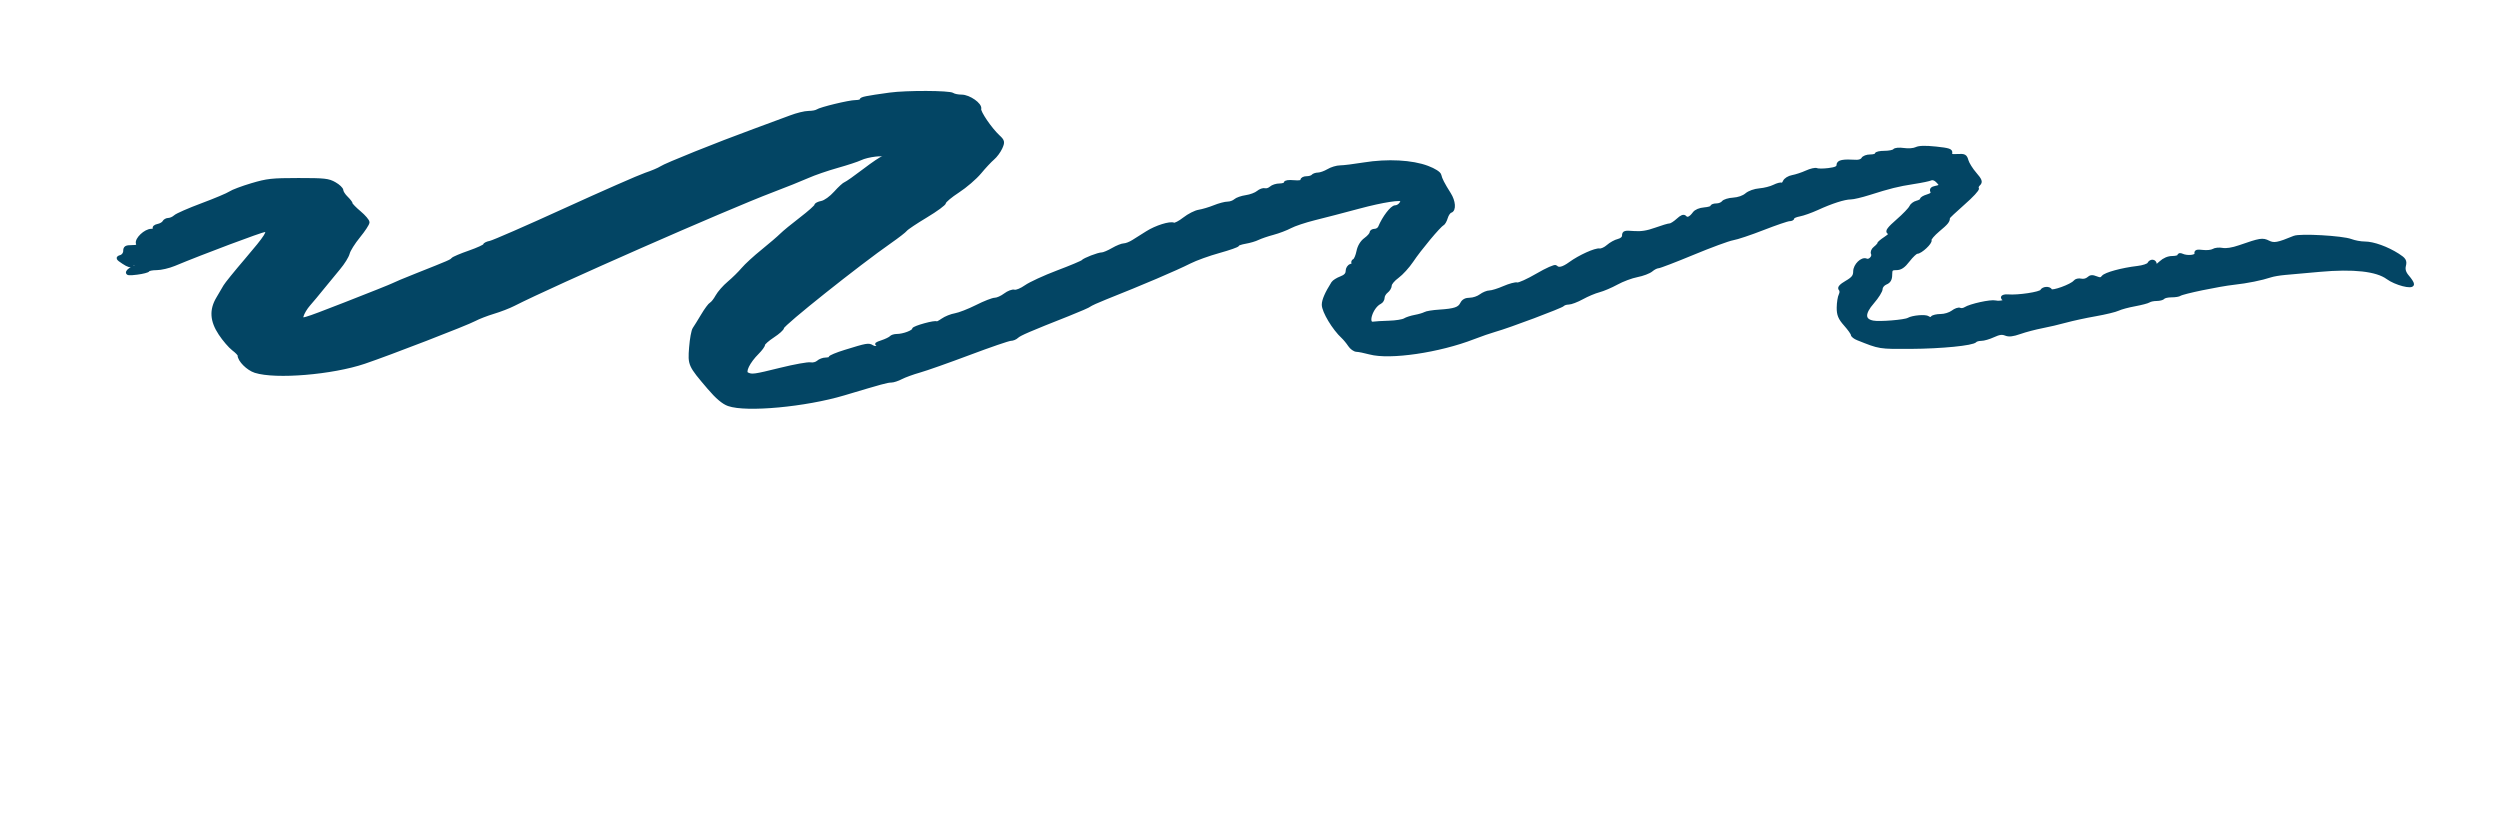 <?xml version="1.0" encoding="utf-8"?>
<!DOCTYPE svg PUBLIC "-//W3C//DTD SVG 1.1//EN" "http://www.w3.org/Graphics/SVG/1.1/DTD/svg11.dtd">
<!-- exported from Silhouette Studio® Business Edition V4.3.370ssbe -->
<svg version="1.1" xmlns="http://www.w3.org/2000/svg" xmlns:xlink="http://www.w3.org/1999/xlink" width="76.2mm" height="25mm" viewBox="0 0 76.2 25">
<defs/>
<path d="M 22.207 12.329 C 22.047 12.274 21.851 12.108 21.606 11.82 C 21.017 11.129 21.013 11.12 21.054 10.59 C 21.074 10.331 21.121 10.075 21.159 10.022 C 21.196 9.969 21.311 9.784 21.414 9.611 C 21.516 9.438 21.633 9.281 21.673 9.261 C 21.714 9.242 21.796 9.138 21.855 9.03 C 21.915 8.921 22.076 8.737 22.215 8.621 C 22.353 8.505 22.546 8.315 22.643 8.2 C 22.74 8.085 23.011 7.836 23.245 7.648 C 23.478 7.459 23.735 7.239 23.815 7.159 C 23.895 7.079 24.164 6.858 24.414 6.667 C 24.664 6.475 24.868 6.294 24.868 6.263 C 24.868 6.232 24.948 6.191 25.046 6.173 C 25.148 6.153 25.326 6.026 25.46 5.876 C 25.589 5.732 25.729 5.604 25.772 5.591 C 25.814 5.579 26.071 5.398 26.342 5.191 C 26.614 4.983 26.867 4.813 26.905 4.813 C 26.943 4.813 26.974 4.785 26.974 4.751 C 26.974 4.669 26.441 4.732 26.225 4.838 C 26.137 4.881 25.821 4.985 25.522 5.069 C 25.222 5.153 24.815 5.293 24.618 5.381 C 24.42 5.469 23.93 5.666 23.528 5.818 C 22.128 6.349 16.875 8.659 15.655 9.28 C 15.517 9.351 15.239 9.458 15.039 9.518 C 14.839 9.578 14.581 9.678 14.466 9.74 C 14.227 9.87 11.862 10.784 11.104 11.04 C 10.125 11.371 8.403 11.514 7.781 11.316 C 7.555 11.244 7.291 10.98 7.291 10.826 C 7.291 10.799 7.209 10.714 7.108 10.638 C 7.008 10.561 6.828 10.352 6.709 10.172 C 6.449 9.78 6.427 9.448 6.639 9.093 C 6.72 8.958 6.818 8.792 6.856 8.723 C 6.895 8.655 7.185 8.296 7.501 7.927 C 8.129 7.193 8.235 7.024 8.066 7.024 C 7.974 7.024 6.162 7.704 5.308 8.06 C 5.143 8.128 4.904 8.184 4.776 8.184 C 4.648 8.184 4.532 8.206 4.519 8.233 C 4.506 8.26 4.352 8.3 4.178 8.322 C 3.926 8.354 3.867 8.346 3.893 8.287 C 3.911 8.246 3.999 8.184 4.089 8.149 C 4.202 8.106 4.226 8.074 4.166 8.045 C 4.118 8.023 4.055 8.034 4.025 8.071 C 3.986 8.119 3.912 8.098 3.761 7.999 C 3.576 7.878 3.566 7.856 3.678 7.823 C 3.75 7.802 3.805 7.728 3.805 7.653 C 3.805 7.544 3.842 7.521 4.016 7.521 C 4.183 7.521 4.22 7.5 4.193 7.422 C 4.148 7.292 4.431 7.024 4.613 7.024 C 4.697 7.024 4.738 6.999 4.71 6.965 C 4.683 6.932 4.728 6.893 4.809 6.876 C 4.891 6.86 4.975 6.812 4.996 6.77 C 5.017 6.727 5.081 6.692 5.137 6.692 C 5.194 6.692 5.285 6.651 5.339 6.601 C 5.394 6.55 5.764 6.389 6.16 6.241 C 6.557 6.093 6.942 5.931 7.016 5.88 C 7.09 5.829 7.386 5.718 7.675 5.632 C 8.148 5.492 8.286 5.477 9.092 5.476 C 9.896 5.476 10.006 5.488 10.199 5.597 C 10.318 5.664 10.415 5.757 10.416 5.804 C 10.417 5.852 10.481 5.953 10.56 6.029 C 10.638 6.105 10.702 6.189 10.703 6.216 C 10.704 6.242 10.819 6.361 10.959 6.478 C 11.099 6.596 11.213 6.73 11.213 6.776 C 11.213 6.823 11.087 7.015 10.932 7.205 C 10.777 7.394 10.632 7.625 10.61 7.718 C 10.587 7.812 10.46 8.016 10.328 8.173 C 10.196 8.329 9.973 8.6 9.833 8.775 C 9.693 8.949 9.504 9.177 9.412 9.28 C 9.32 9.384 9.226 9.541 9.203 9.63 C 9.16 9.791 9.164 9.79 10.532 9.258 C 11.286 8.964 11.936 8.704 11.976 8.68 C 12.016 8.656 12.343 8.519 12.702 8.377 C 13.708 7.978 13.749 7.96 13.797 7.902 C 13.821 7.871 14.051 7.774 14.307 7.685 C 14.563 7.595 14.772 7.5 14.772 7.472 C 14.772 7.445 14.849 7.408 14.942 7.39 C 15.035 7.372 16.06 6.925 17.22 6.395 C 18.379 5.866 19.486 5.38 19.68 5.314 C 19.874 5.249 20.085 5.16 20.149 5.116 C 20.284 5.022 21.88 4.381 22.979 3.979 C 23.399 3.825 23.9 3.639 24.094 3.566 C 24.287 3.492 24.534 3.431 24.642 3.431 C 24.75 3.431 24.87 3.41 24.908 3.383 C 25.011 3.312 25.887 3.1 26.08 3.1 C 26.172 3.1 26.248 3.078 26.248 3.051 C 26.248 3.002 26.394 2.972 27.119 2.872 C 27.626 2.802 28.942 2.807 29.038 2.879 C 29.077 2.909 29.2 2.934 29.31 2.934 C 29.537 2.934 29.897 3.188 29.858 3.321 C 29.832 3.414 30.184 3.932 30.43 4.161 C 30.575 4.295 30.582 4.33 30.503 4.506 C 30.454 4.614 30.347 4.758 30.266 4.826 C 30.184 4.895 30.003 5.088 29.865 5.255 C 29.726 5.422 29.428 5.679 29.201 5.826 C 28.975 5.973 28.79 6.128 28.79 6.17 C 28.79 6.213 28.537 6.399 28.227 6.585 C 27.917 6.771 27.638 6.957 27.607 7 C 27.575 7.042 27.363 7.207 27.135 7.366 C 26.164 8.043 23.851 9.885 23.851 9.982 C 23.851 10.022 23.72 10.14 23.56 10.244 C 23.401 10.348 23.27 10.464 23.27 10.501 C 23.27 10.538 23.189 10.649 23.091 10.747 C 22.808 11.029 22.657 11.34 22.774 11.397 C 22.92 11.467 22.976 11.46 23.802 11.256 C 24.224 11.152 24.63 11.079 24.705 11.094 C 24.78 11.109 24.884 11.082 24.936 11.034 C 24.988 10.987 25.092 10.948 25.167 10.948 C 25.242 10.948 25.304 10.927 25.304 10.901 C 25.304 10.875 25.508 10.79 25.758 10.713 C 26.419 10.508 26.474 10.498 26.58 10.564 C 26.648 10.607 26.715 10.608 26.807 10.567 C 26.93 10.512 26.929 10.509 26.793 10.503 C 26.682 10.498 26.702 10.478 26.878 10.42 C 27.005 10.378 27.129 10.317 27.154 10.286 C 27.18 10.255 27.262 10.229 27.338 10.229 C 27.534 10.229 27.846 10.112 27.846 10.039 C 27.846 9.981 28.522 9.795 28.548 9.846 C 28.555 9.859 28.637 9.817 28.73 9.752 C 28.823 9.687 28.997 9.617 29.117 9.597 C 29.237 9.577 29.53 9.463 29.769 9.343 C 30.008 9.222 30.26 9.124 30.328 9.124 C 30.397 9.124 30.535 9.062 30.635 8.986 C 30.734 8.911 30.862 8.862 30.919 8.879 C 30.977 8.896 31.132 8.832 31.268 8.736 C 31.403 8.641 31.839 8.44 32.236 8.29 C 32.634 8.14 32.977 7.996 32.999 7.97 C 33.053 7.907 33.482 7.742 33.591 7.742 C 33.639 7.742 33.786 7.68 33.917 7.604 C 34.048 7.528 34.203 7.466 34.263 7.466 C 34.322 7.466 34.447 7.417 34.54 7.358 C 34.633 7.299 34.824 7.179 34.964 7.091 C 35.238 6.918 35.664 6.784 35.775 6.836 C 35.813 6.854 35.957 6.779 36.096 6.67 C 36.235 6.561 36.438 6.458 36.546 6.442 C 36.654 6.425 36.864 6.363 37.012 6.303 C 37.159 6.243 37.343 6.195 37.42 6.195 C 37.497 6.195 37.6 6.158 37.649 6.113 C 37.698 6.068 37.847 6.016 37.98 5.997 C 38.114 5.978 38.277 5.917 38.343 5.861 C 38.409 5.806 38.504 5.772 38.554 5.786 C 38.604 5.801 38.686 5.774 38.738 5.727 C 38.789 5.68 38.908 5.642 39.003 5.642 C 39.098 5.642 39.176 5.614 39.176 5.581 C 39.176 5.543 39.275 5.528 39.43 5.542 C 39.606 5.558 39.685 5.542 39.685 5.493 C 39.685 5.453 39.748 5.421 39.826 5.421 C 39.903 5.421 39.987 5.396 40.011 5.366 C 40.036 5.335 40.112 5.31 40.179 5.309 C 40.247 5.308 40.384 5.259 40.484 5.2 C 40.583 5.14 40.747 5.091 40.847 5.09 C 40.947 5.09 41.273 5.05 41.573 5.001 C 42.292 4.885 43.04 4.924 43.511 5.103 C 43.72 5.182 43.87 5.278 43.883 5.342 C 43.906 5.456 43.986 5.612 44.177 5.914 C 44.318 6.137 44.337 6.403 44.215 6.438 C 44.168 6.452 44.107 6.54 44.08 6.632 C 44.053 6.725 44.002 6.815 43.965 6.832 C 43.867 6.879 43.272 7.592 43.032 7.952 C 42.916 8.125 42.72 8.34 42.597 8.43 C 42.473 8.519 42.372 8.639 42.372 8.696 C 42.372 8.753 42.323 8.837 42.263 8.883 C 42.203 8.929 42.154 9.013 42.154 9.07 C 42.154 9.127 42.113 9.194 42.063 9.218 C 41.798 9.347 41.624 9.894 41.861 9.853 C 41.915 9.844 42.129 9.831 42.337 9.825 C 42.545 9.819 42.76 9.785 42.816 9.749 C 42.872 9.714 43.015 9.668 43.135 9.646 C 43.255 9.624 43.389 9.584 43.433 9.558 C 43.478 9.531 43.674 9.499 43.869 9.487 C 44.342 9.456 44.477 9.41 44.555 9.255 C 44.599 9.165 44.677 9.124 44.803 9.124 C 44.904 9.124 45.052 9.074 45.132 9.013 C 45.212 8.953 45.334 8.903 45.404 8.902 C 45.474 8.902 45.671 8.841 45.842 8.766 C 46.013 8.692 46.194 8.643 46.245 8.658 C 46.295 8.673 46.571 8.548 46.857 8.381 C 47.143 8.214 47.397 8.101 47.421 8.131 C 47.496 8.223 47.639 8.19 47.86 8.029 C 48.147 7.82 48.631 7.601 48.756 7.623 C 48.812 7.632 48.927 7.58 49.01 7.506 C 49.094 7.432 49.236 7.353 49.326 7.332 C 49.425 7.308 49.49 7.248 49.49 7.18 C 49.49 7.08 49.526 7.07 49.798 7.092 C 50.022 7.109 50.206 7.08 50.466 6.987 C 50.663 6.916 50.858 6.858 50.899 6.858 C 50.94 6.858 51.047 6.789 51.138 6.706 C 51.254 6.599 51.319 6.573 51.36 6.62 C 51.428 6.697 51.527 6.654 51.64 6.499 C 51.688 6.433 51.812 6.381 51.948 6.371 C 52.074 6.361 52.177 6.33 52.177 6.302 C 52.177 6.273 52.241 6.25 52.319 6.25 C 52.397 6.25 52.487 6.213 52.52 6.169 C 52.553 6.124 52.693 6.081 52.832 6.073 C 52.984 6.064 53.142 6.009 53.23 5.934 C 53.315 5.861 53.482 5.802 53.633 5.79 C 53.774 5.779 53.973 5.729 54.074 5.678 C 54.176 5.628 54.278 5.601 54.301 5.618 C 54.324 5.636 54.364 5.599 54.391 5.536 C 54.417 5.473 54.526 5.405 54.633 5.386 C 54.74 5.367 54.934 5.303 55.063 5.244 C 55.192 5.185 55.332 5.153 55.374 5.173 C 55.416 5.193 55.58 5.192 55.739 5.172 C 55.957 5.144 56.027 5.109 56.027 5.029 C 56.027 4.924 56.17 4.896 56.58 4.92 C 56.665 4.925 56.754 4.891 56.778 4.844 C 56.801 4.796 56.904 4.758 57.005 4.758 C 57.106 4.758 57.189 4.733 57.189 4.702 C 57.189 4.672 57.301 4.647 57.439 4.647 C 57.576 4.647 57.711 4.62 57.737 4.587 C 57.767 4.551 57.884 4.541 58.029 4.561 C 58.168 4.581 58.329 4.569 58.405 4.532 C 58.499 4.488 58.679 4.483 59.008 4.517 C 59.394 4.558 59.473 4.583 59.455 4.662 C 59.438 4.74 59.48 4.756 59.668 4.744 C 59.876 4.732 59.908 4.749 59.949 4.896 C 59.975 4.987 60.087 5.168 60.199 5.296 C 60.364 5.486 60.386 5.546 60.315 5.612 C 60.266 5.656 60.245 5.715 60.267 5.742 C 60.29 5.77 60.099 5.976 59.843 6.2 C 59.588 6.424 59.38 6.62 59.382 6.636 C 59.392 6.732 59.338 6.8 59.081 7.013 C 58.924 7.145 58.808 7.281 58.825 7.317 C 58.859 7.391 58.543 7.687 58.43 7.687 C 58.39 7.687 58.271 7.799 58.165 7.936 C 58.023 8.121 57.929 8.184 57.799 8.184 C 57.648 8.184 57.624 8.21 57.624 8.376 C 57.624 8.511 57.582 8.585 57.479 8.626 C 57.399 8.659 57.334 8.738 57.334 8.802 C 57.334 8.867 57.219 9.051 57.078 9.213 C 56.784 9.549 56.788 9.764 57.089 9.821 C 57.289 9.86 58.06 9.797 58.169 9.734 C 58.3 9.659 58.691 9.626 58.768 9.684 C 58.819 9.724 58.858 9.723 58.892 9.681 C 58.918 9.648 59.037 9.621 59.154 9.621 C 59.272 9.621 59.434 9.571 59.516 9.509 C 59.597 9.447 59.696 9.412 59.737 9.431 C 59.777 9.45 59.85 9.44 59.899 9.409 C 60.06 9.307 60.678 9.172 60.822 9.207 C 60.899 9.226 61.02 9.216 61.091 9.184 C 61.162 9.153 61.179 9.126 61.129 9.126 C 61.079 9.125 61.038 9.098 61.038 9.067 C 61.038 9.035 61.112 9.015 61.202 9.023 C 61.512 9.049 62.19 8.947 62.229 8.869 C 62.276 8.777 62.467 8.767 62.506 8.855 C 62.539 8.929 63.149 8.709 63.241 8.589 C 63.274 8.545 63.357 8.525 63.43 8.542 C 63.502 8.56 63.6 8.537 63.65 8.491 C 63.721 8.426 63.774 8.421 63.889 8.468 C 64.006 8.516 64.051 8.51 64.1 8.444 C 64.168 8.351 64.676 8.212 65.154 8.156 C 65.321 8.137 65.475 8.085 65.497 8.042 C 65.553 7.931 65.686 7.944 65.689 8.06 C 65.691 8.136 65.726 8.125 65.855 8.005 C 65.961 7.907 66.089 7.853 66.216 7.853 C 66.324 7.853 66.413 7.826 66.413 7.794 C 66.413 7.762 66.453 7.755 66.502 7.778 C 66.669 7.856 66.959 7.824 66.938 7.729 C 66.922 7.66 66.965 7.647 67.142 7.668 C 67.265 7.683 67.41 7.667 67.464 7.633 C 67.517 7.599 67.642 7.587 67.741 7.606 C 67.854 7.627 68.046 7.597 68.256 7.524 C 68.9 7.301 68.962 7.291 69.14 7.38 C 69.31 7.465 69.428 7.443 69.926 7.237 C 70.107 7.161 71.399 7.235 71.657 7.334 C 71.765 7.376 71.954 7.411 72.077 7.411 C 72.337 7.411 72.757 7.562 73.091 7.776 C 73.288 7.902 73.318 7.952 73.283 8.096 C 73.254 8.215 73.285 8.317 73.385 8.433 C 73.465 8.524 73.53 8.627 73.53 8.662 C 73.531 8.778 73.017 8.644 72.775 8.466 C 72.444 8.222 71.732 8.143 70.696 8.237 C 70.278 8.275 69.805 8.317 69.645 8.331 C 69.485 8.345 69.289 8.378 69.209 8.405 C 68.928 8.498 68.493 8.586 68.091 8.63 C 67.63 8.681 66.524 8.911 66.442 8.972 C 66.413 8.995 66.298 9.013 66.187 9.013 C 66.076 9.013 65.965 9.038 65.941 9.069 C 65.916 9.099 65.823 9.124 65.733 9.124 C 65.644 9.124 65.539 9.145 65.501 9.172 C 65.463 9.198 65.269 9.249 65.069 9.286 C 64.869 9.322 64.641 9.384 64.561 9.423 C 64.481 9.462 64.17 9.537 63.871 9.59 C 63.571 9.642 63.163 9.731 62.963 9.786 C 62.763 9.842 62.436 9.918 62.237 9.956 C 62.037 9.995 61.737 10.073 61.57 10.132 C 61.344 10.211 61.232 10.223 61.129 10.181 C 61.024 10.139 60.934 10.151 60.758 10.232 C 60.631 10.291 60.464 10.34 60.387 10.34 C 60.31 10.34 60.23 10.362 60.208 10.389 C 60.131 10.484 59.173 10.579 58.242 10.584 C 57.27 10.589 57.302 10.594 56.626 10.324 C 56.536 10.288 56.462 10.231 56.462 10.197 C 56.462 10.163 56.365 10.026 56.246 9.892 C 56.075 9.7 56.03 9.591 56.033 9.373 C 56.035 9.221 56.063 9.047 56.095 8.986 C 56.128 8.925 56.125 8.847 56.089 8.813 C 56.047 8.773 56.112 8.7 56.28 8.603 C 56.481 8.487 56.535 8.416 56.535 8.273 C 56.535 8.085 56.756 7.869 56.885 7.93 C 56.984 7.976 57.126 7.827 57.077 7.729 C 57.054 7.683 57.086 7.607 57.148 7.56 C 57.21 7.512 57.261 7.456 57.261 7.435 C 57.261 7.413 57.351 7.336 57.461 7.264 C 57.609 7.167 57.637 7.121 57.569 7.088 C 57.501 7.056 57.574 6.958 57.835 6.731 C 58.033 6.559 58.215 6.37 58.24 6.31 C 58.265 6.25 58.349 6.185 58.427 6.166 C 58.505 6.147 58.569 6.108 58.569 6.079 C 58.569 6.05 58.65 6.003 58.749 5.974 C 58.872 5.938 58.915 5.894 58.885 5.834 C 58.855 5.774 58.89 5.736 58.995 5.715 C 59.175 5.679 59.182 5.651 59.043 5.512 C 58.984 5.453 58.905 5.427 58.853 5.451 C 58.805 5.474 58.566 5.524 58.322 5.561 C 57.846 5.635 57.601 5.696 56.962 5.899 C 56.737 5.97 56.488 6.029 56.408 6.029 C 56.22 6.029 55.822 6.156 55.39 6.355 C 55.201 6.441 54.956 6.528 54.846 6.548 C 54.736 6.568 54.647 6.608 54.647 6.638 C 54.647 6.668 54.6 6.692 54.542 6.692 C 54.485 6.692 54.125 6.815 53.742 6.964 C 53.359 7.114 52.941 7.254 52.812 7.275 C 52.684 7.297 52.138 7.498 51.598 7.722 C 51.059 7.946 50.581 8.129 50.537 8.129 C 50.493 8.129 50.4 8.176 50.332 8.234 C 50.263 8.292 50.069 8.365 49.899 8.398 C 49.73 8.43 49.45 8.535 49.278 8.63 C 49.105 8.725 48.861 8.829 48.736 8.861 C 48.611 8.893 48.38 8.99 48.223 9.077 C 48.065 9.164 47.879 9.234 47.809 9.234 C 47.74 9.234 47.664 9.258 47.64 9.287 C 47.594 9.344 45.973 9.953 45.568 10.065 C 45.428 10.104 45.134 10.206 44.914 10.291 C 43.863 10.7 42.364 10.92 41.754 10.755 C 41.594 10.712 41.412 10.675 41.349 10.674 C 41.286 10.672 41.189 10.603 41.134 10.519 C 41.08 10.436 40.987 10.324 40.929 10.27 C 40.656 10.019 40.338 9.491 40.338 9.287 C 40.338 9.149 40.432 8.934 40.626 8.626 C 40.655 8.581 40.765 8.511 40.872 8.471 C 41.003 8.422 41.065 8.356 41.065 8.262 C 41.065 8.187 41.113 8.111 41.173 8.094 C 41.233 8.076 41.265 8.042 41.245 8.017 C 41.224 7.991 41.239 7.956 41.277 7.938 C 41.315 7.92 41.368 7.796 41.395 7.662 C 41.424 7.512 41.509 7.372 41.617 7.295 C 41.712 7.226 41.791 7.137 41.791 7.097 C 41.791 7.057 41.841 7.024 41.902 7.024 C 41.963 7.024 42.032 6.98 42.054 6.927 C 42.179 6.627 42.422 6.309 42.528 6.307 C 42.627 6.306 42.735 6.201 42.735 6.107 C 42.735 6.026 42.143 6.117 41.428 6.309 C 40.968 6.433 40.356 6.592 40.068 6.663 C 39.779 6.735 39.446 6.846 39.328 6.91 C 39.21 6.974 38.973 7.064 38.801 7.11 C 38.629 7.156 38.422 7.227 38.341 7.267 C 38.26 7.308 38.088 7.358 37.959 7.38 C 37.829 7.402 37.724 7.439 37.724 7.463 C 37.724 7.487 37.47 7.576 37.161 7.662 C 36.851 7.747 36.446 7.893 36.261 7.987 C 35.833 8.203 34.811 8.639 33.693 9.083 C 33.453 9.178 33.239 9.276 33.217 9.3 C 33.195 9.323 32.901 9.452 32.563 9.586 C 31.368 10.058 31.077 10.184 30.997 10.261 C 30.953 10.304 30.866 10.34 30.805 10.34 C 30.744 10.34 30.175 10.535 29.542 10.773 C 28.909 11.011 28.227 11.252 28.027 11.308 C 27.828 11.364 27.577 11.455 27.471 11.51 C 27.365 11.566 27.227 11.611 27.164 11.611 C 27.045 11.611 26.895 11.652 25.718 12.004 C 24.55 12.353 22.751 12.52 22.207 12.329 Z" fill="#034564" fill-opacity="1" stroke="#034564" stroke-opacity="1" stroke-width="0.1" stroke-linecap="round" stroke-linejoin="round"/>
</svg>